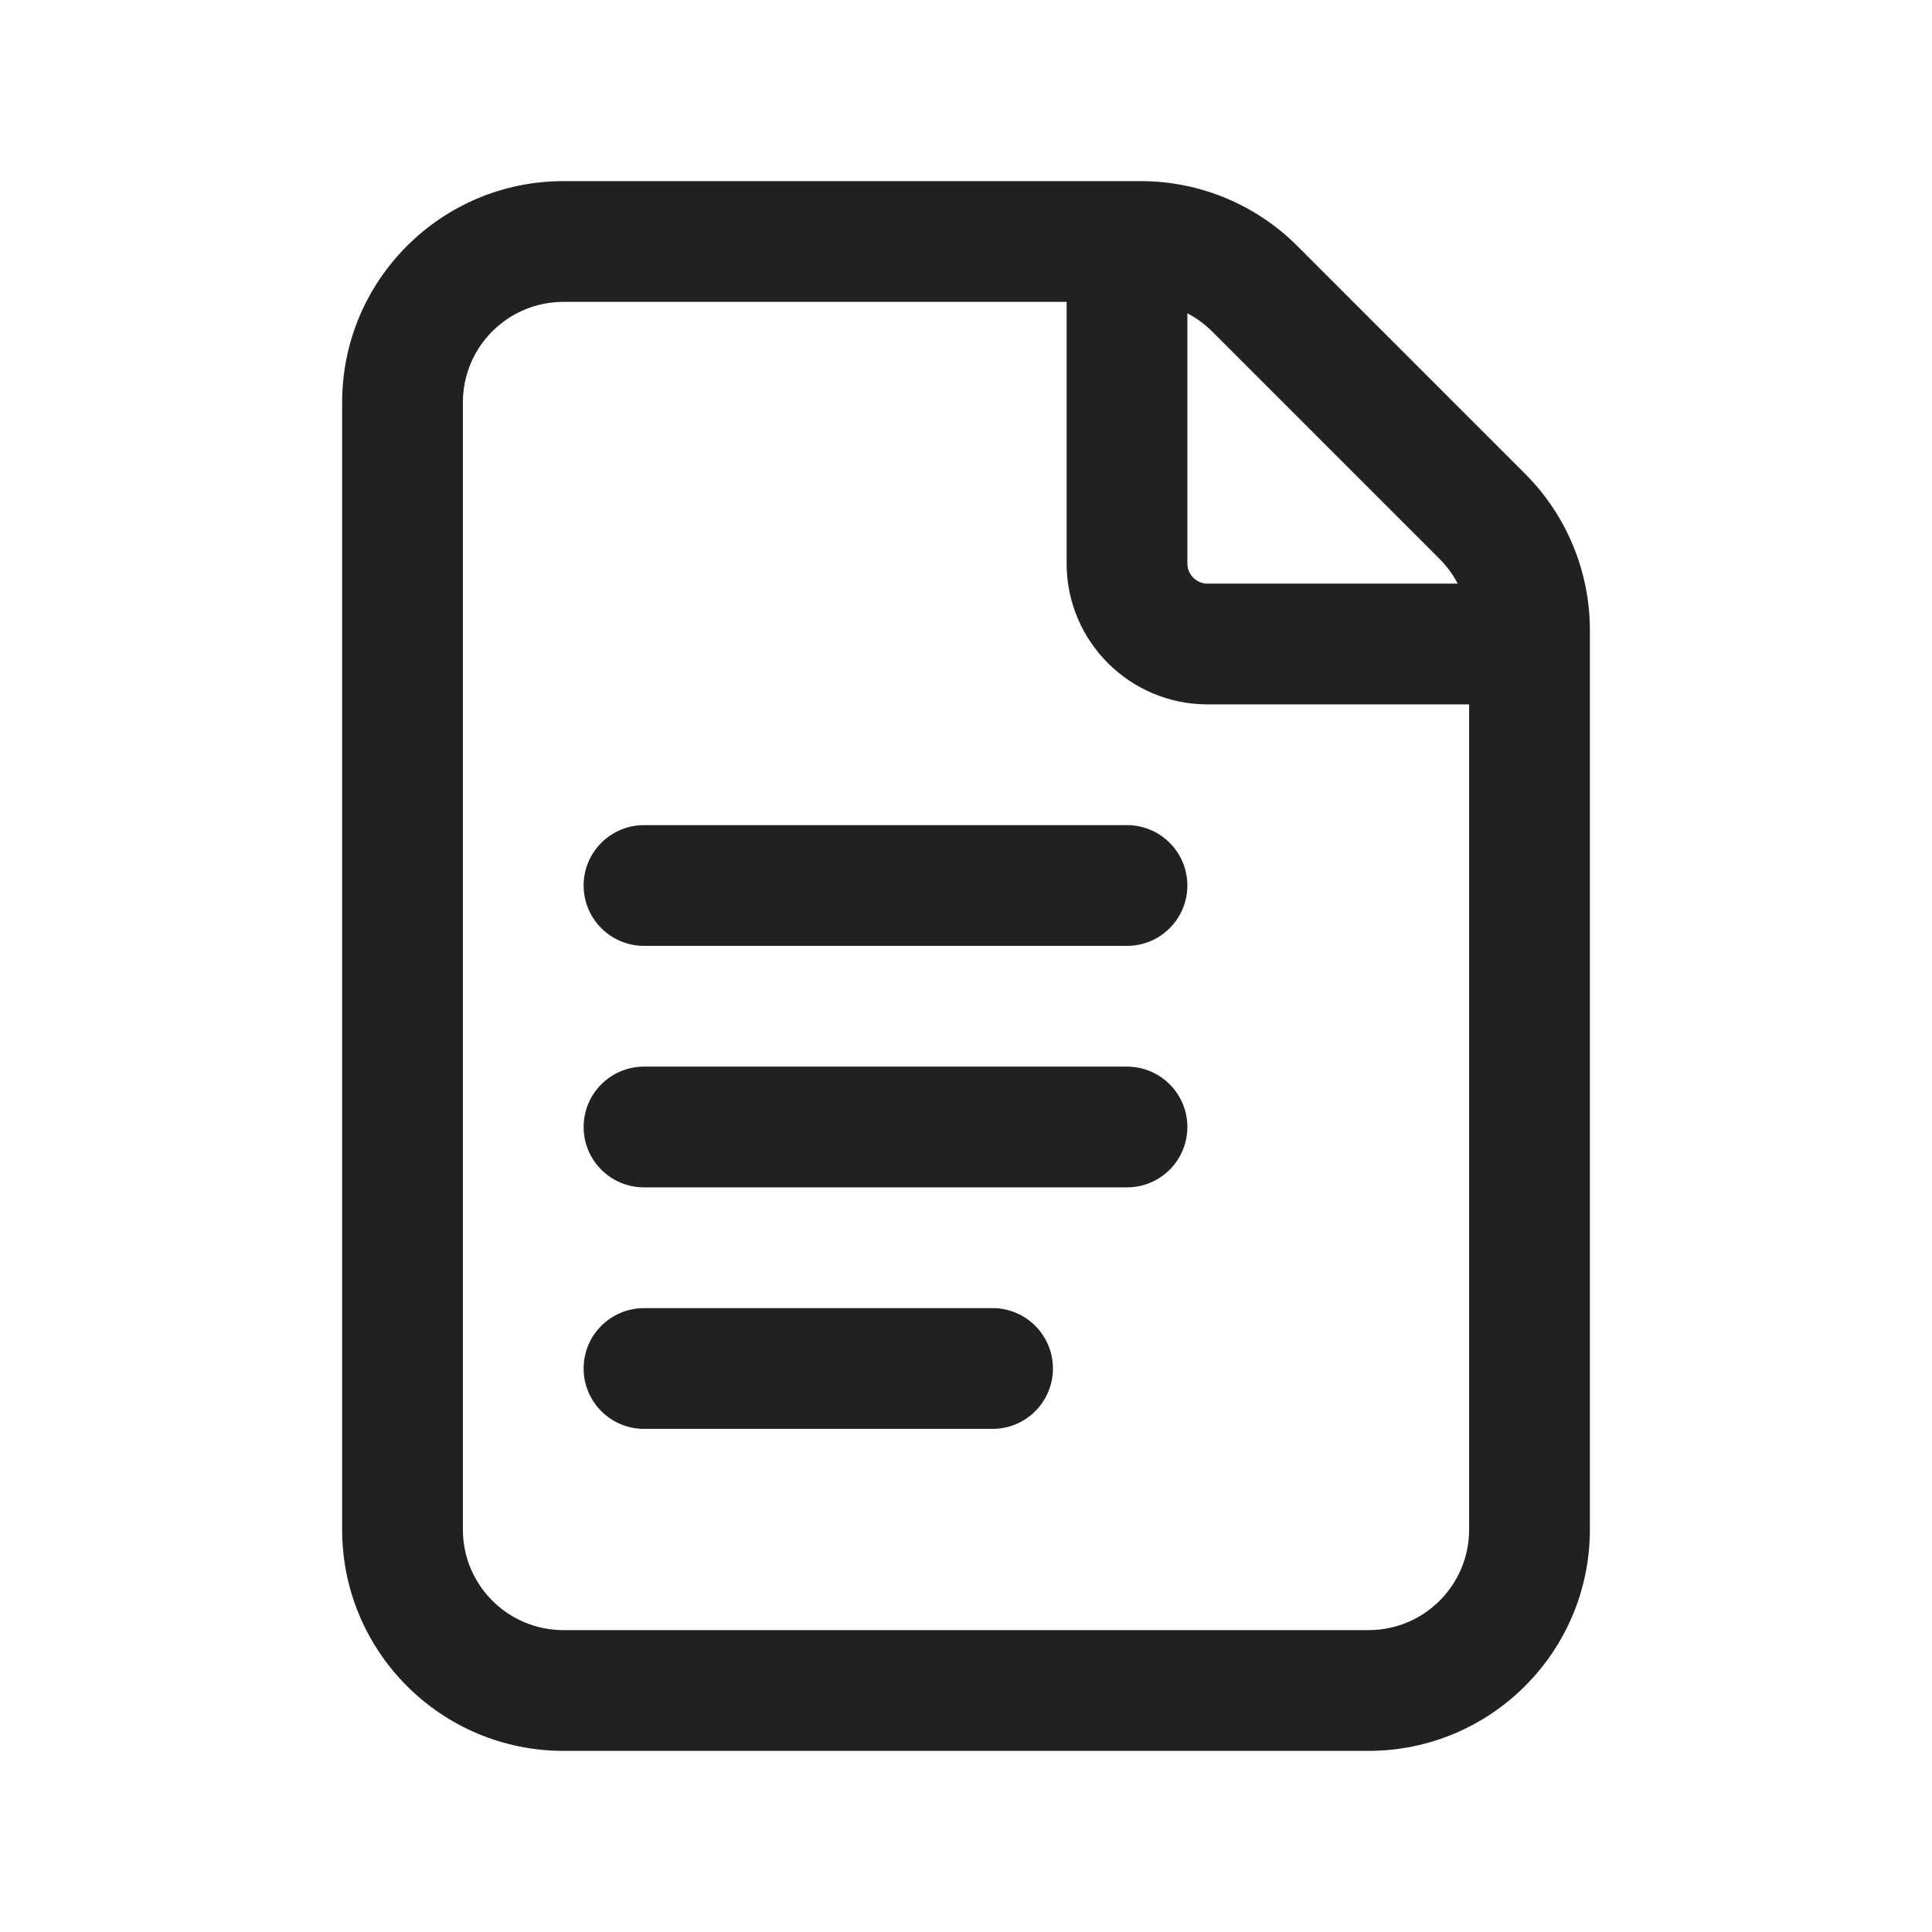 <svg width="24" height="24" viewBox="0 0 24 24" fill="none" xmlns="http://www.w3.org/2000/svg">
<path d="M8 10.25C7.586 10.25 7.25 10.586 7.25 11C7.25 11.414 7.586 11.75 8 11.75H14C14.414 11.75 14.75 11.414 14.75 11C14.75 10.586 14.414 10.25 14 10.25H8Z" fill="#202120"/>
<path d="M7.25 14C7.25 13.586 7.586 13.25 8 13.25H14C14.414 13.25 14.75 13.586 14.75 14C14.75 14.414 14.414 14.75 14 14.75H8C7.586 14.75 7.25 14.414 7.25 14Z" fill="#202120"/>
<path d="M8 16.25C7.586 16.25 7.25 16.586 7.25 17C7.25 17.414 7.586 17.75 8 17.75H12.33C12.744 17.75 13.08 17.414 13.08 17C13.08 16.586 12.744 16.25 12.33 16.25H8Z" fill="#202120"/>
<path fill-rule="evenodd" clip-rule="evenodd" d="M4.25 5C4.25 3.481 5.481 2.25 7 2.25H14.172C14.901 2.25 15.601 2.54 16.116 3.056L18.944 5.884C19.46 6.399 19.75 7.099 19.75 7.828V19C19.75 20.519 18.519 21.75 17 21.75H7C5.481 21.75 4.25 20.519 4.25 19V5ZM7 3.75H13.25V7C13.25 7.966 14.034 8.75 15 8.75H18.25V19C18.25 19.691 17.691 20.25 17 20.25H7C6.309 20.25 5.75 19.691 5.75 19V5C5.75 4.309 6.309 3.75 7 3.75ZM15 7.25H18.108C18.05 7.138 17.974 7.035 17.884 6.944L15.056 4.116C14.965 4.026 14.862 3.95 14.75 3.892V7C14.75 7.138 14.862 7.25 15 7.25Z" fill="#202120"/>
</svg>
